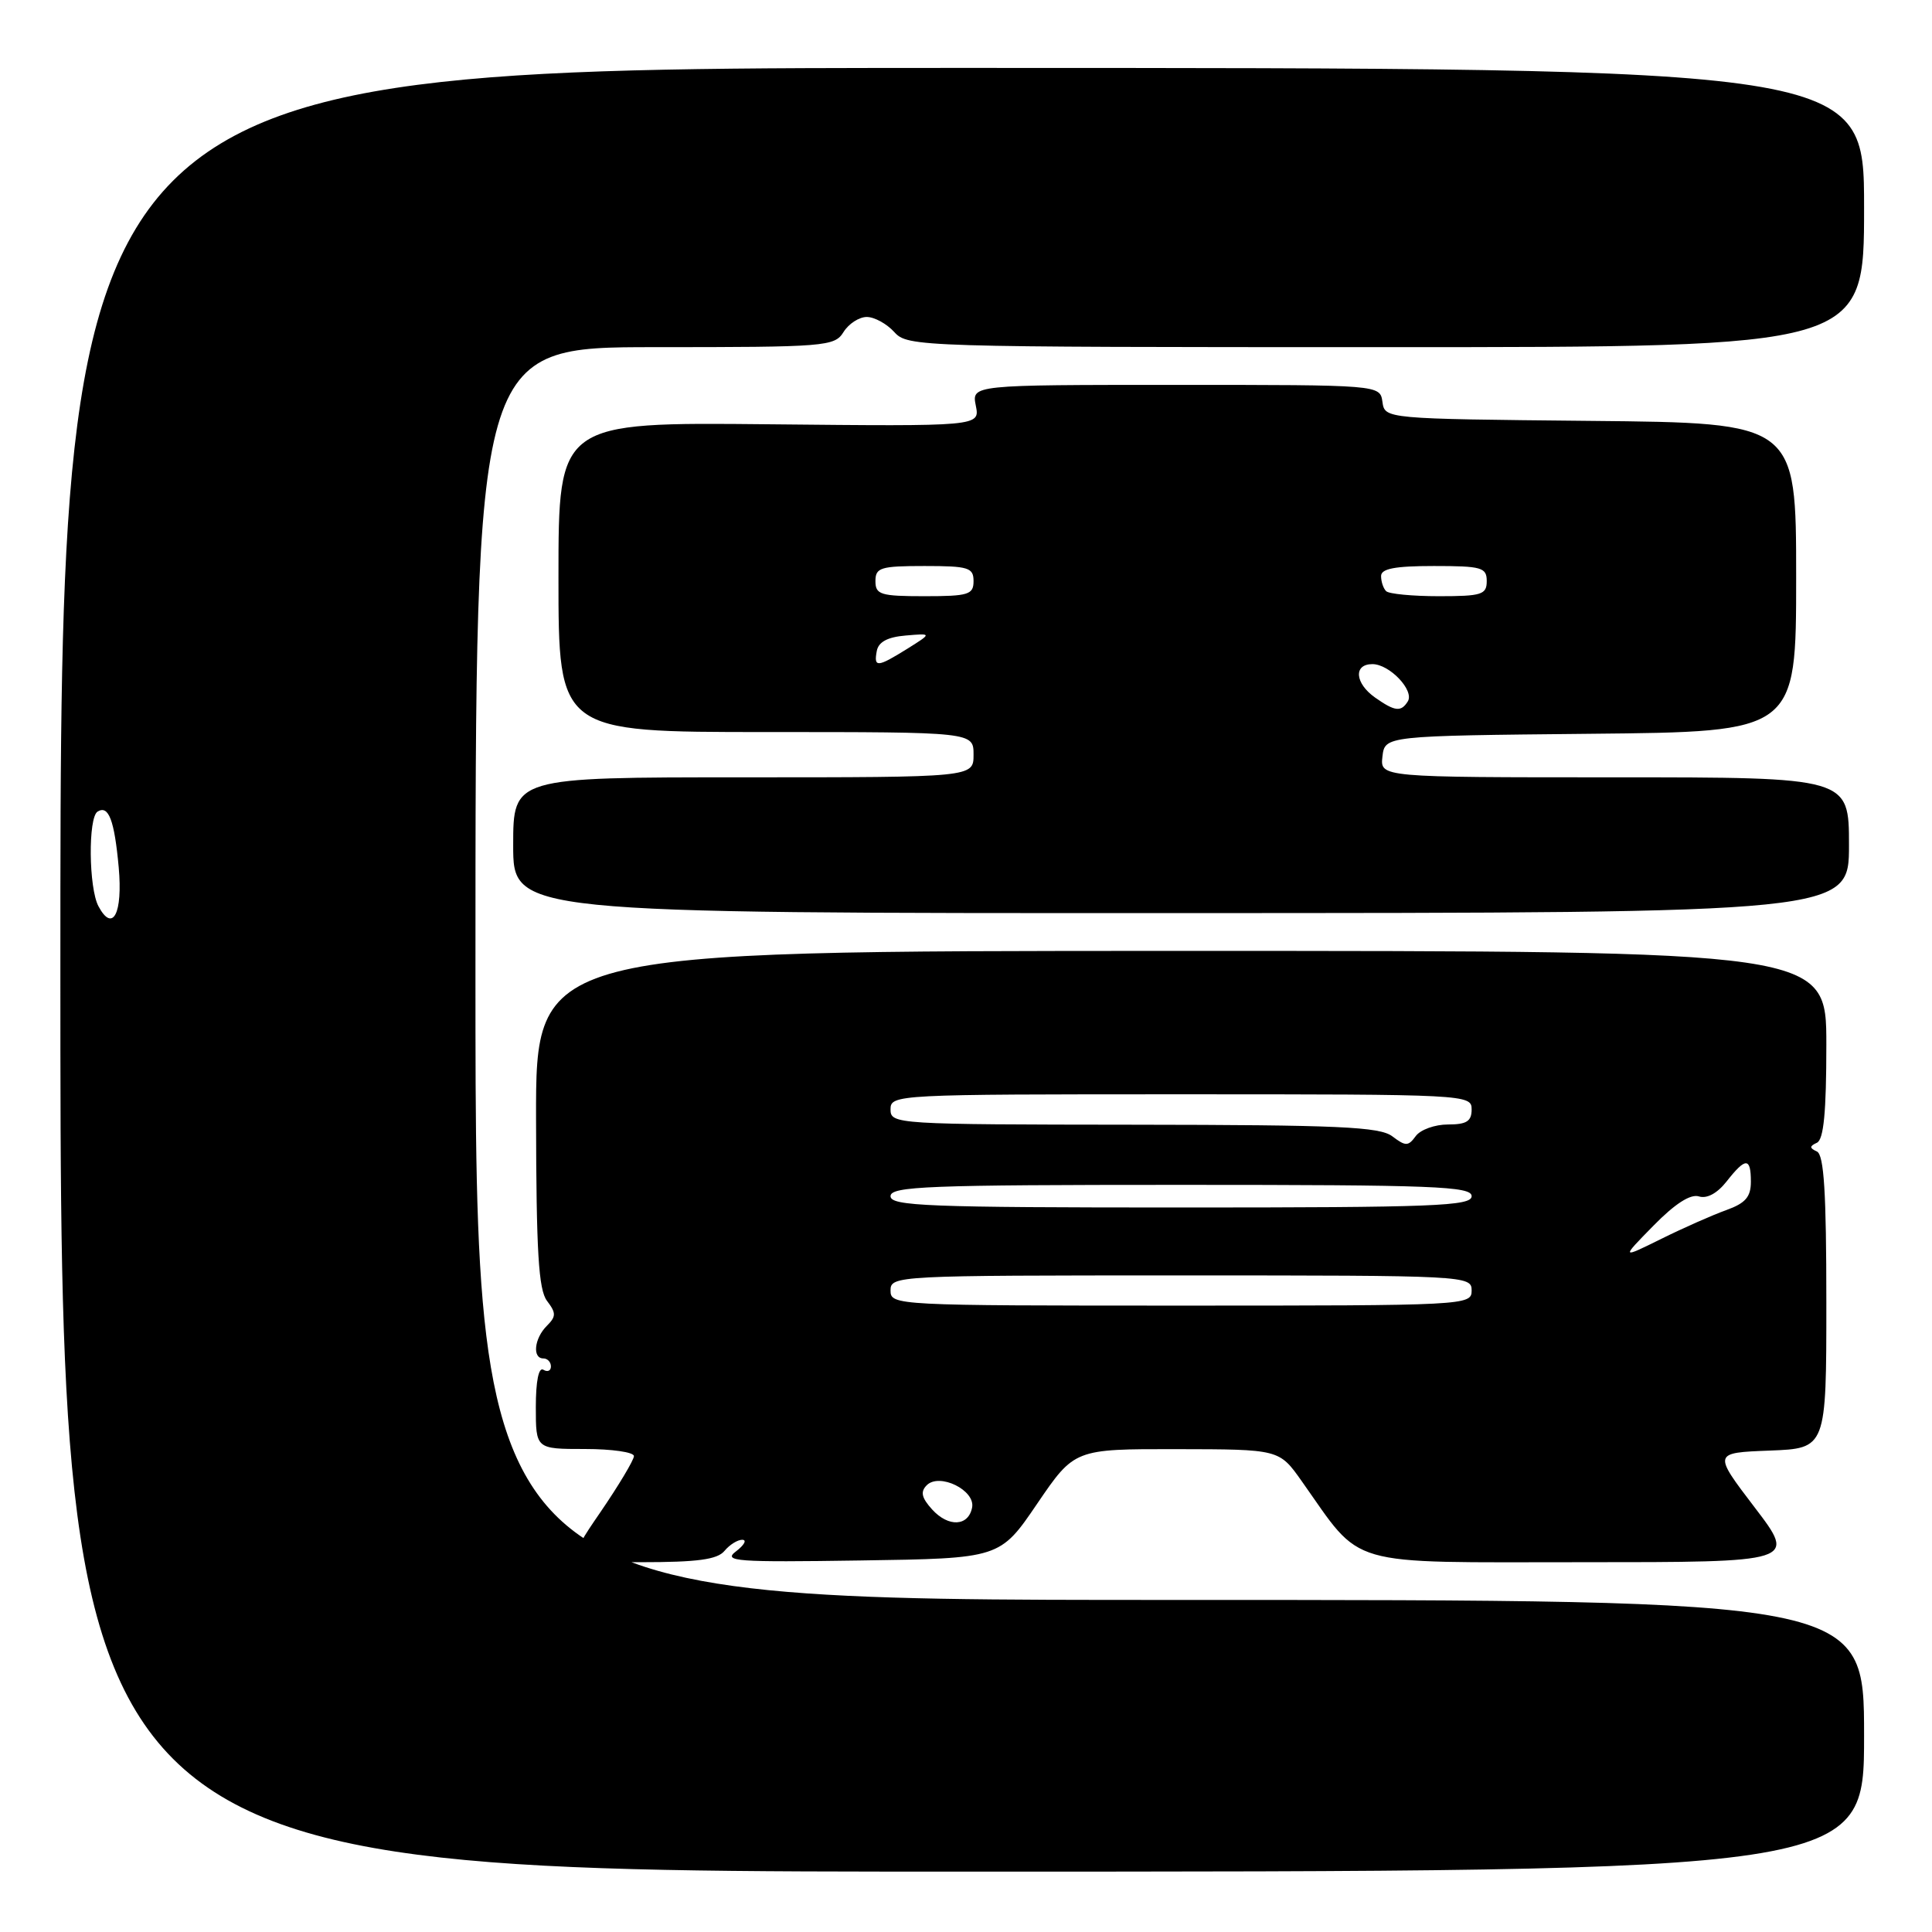 <?xml version="1.0" encoding="UTF-8" standalone="no"?>
<!DOCTYPE svg PUBLIC "-//W3C//DTD SVG 1.1//EN" "http://www.w3.org/Graphics/SVG/1.1/DTD/svg11.dtd" >
<svg xmlns="http://www.w3.org/2000/svg" xmlns:xlink="http://www.w3.org/1999/xlink" version="1.1" viewBox="0 0 256 256">
 <g >
 <path fill="currentColor"
d=" M 247.00 230.00 C 247.00 212.00 247.00 212.00 155.00 212.00 C 63.00 212.00 63.00 212.00 63.00 129.00 C 63.00 46.00 63.00 46.00 86.76 46.00 C 109.44 46.00 110.58 45.91 111.77 44.00 C 112.45 42.90 113.84 42.00 114.85 42.00 C 115.86 42.00 117.50 42.90 118.50 44.00 C 120.27 45.96 121.58 46.00 183.65 46.00 C 247.00 46.00 247.00 46.00 247.00 27.50 C 247.00 9.00 247.00 9.00 127.50 9.00 C 8.00 9.00 8.00 9.00 8.00 128.50 C 8.00 248.00 8.00 248.00 127.50 248.00 C 247.00 248.00 247.00 248.00 247.00 230.00 Z  M 96.00 205.50 C 96.68 204.68 97.75 204.01 98.37 204.03 C 98.99 204.05 98.61 204.73 97.53 205.56 C 95.76 206.89 97.47 207.02 114.03 206.77 C 132.50 206.50 132.50 206.50 137.43 199.25 C 142.37 192.00 142.37 192.00 155.93 192.02 C 169.50 192.04 169.50 192.04 172.47 196.24 C 180.68 207.83 177.82 207.00 209.62 207.00 C 238.04 207.00 238.04 207.00 232.51 199.75 C 226.98 192.50 226.98 192.50 234.49 192.21 C 242.00 191.92 242.00 191.92 242.00 172.54 C 242.00 158.02 241.69 153.02 240.75 152.58 C 239.75 152.12 239.75 151.88 240.75 151.42 C 241.65 151.00 242.00 147.37 242.00 138.42 C 242.00 126.00 242.00 126.00 156.50 126.00 C 71.00 126.00 71.00 126.00 71.03 148.25 C 71.06 165.87 71.36 170.89 72.48 172.37 C 73.71 173.99 73.70 174.44 72.45 175.69 C 70.79 177.35 70.51 180.00 72.00 180.00 C 72.55 180.00 73.00 180.48 73.00 181.06 C 73.00 181.64 72.55 181.84 72.00 181.50 C 71.38 181.12 71.00 182.99 71.00 186.44 C 71.00 192.00 71.00 192.00 77.50 192.00 C 81.08 192.00 84.00 192.42 84.00 192.94 C 84.00 193.45 81.98 196.83 79.51 200.44 C 75.01 207.00 75.01 207.00 84.88 207.00 C 92.44 207.00 95.05 206.65 96.00 205.50 Z  M 245.00 111.98 C 245.00 103.00 245.00 103.00 213.93 103.00 C 182.87 103.00 182.87 103.00 183.18 100.25 C 183.50 97.50 183.50 97.50 210.75 97.23 C 238.00 96.97 238.00 96.97 238.00 76.50 C 238.00 56.03 238.00 56.03 210.75 55.77 C 183.50 55.50 183.50 55.50 183.18 53.25 C 182.86 51.00 182.86 51.00 155.81 51.00 C 128.75 51.00 128.75 51.00 129.30 53.75 C 129.85 56.50 129.85 56.50 101.93 56.22 C 74.00 55.94 74.00 55.94 74.00 76.47 C 74.00 97.00 74.00 97.00 101.50 97.00 C 129.00 97.00 129.00 97.00 129.00 100.00 C 129.00 103.00 129.00 103.00 98.50 103.00 C 68.00 103.00 68.00 103.00 68.00 112.01 C 68.00 121.01 68.00 121.01 156.50 120.99 C 245.00 120.97 245.00 120.97 245.00 111.98 Z  M 13.05 120.09 C 11.75 117.67 11.66 108.33 12.93 107.54 C 14.39 106.64 15.16 108.67 15.73 114.93 C 16.28 121.05 14.94 123.63 13.05 120.09 Z  M 123.51 200.01 C 122.11 198.46 121.93 197.67 122.80 196.80 C 124.48 195.12 129.25 197.46 128.81 199.75 C 128.33 202.26 125.67 202.39 123.51 200.01 Z  M 118.00 171.00 C 118.00 169.03 118.67 169.00 156.50 169.00 C 194.33 169.00 195.00 169.03 195.00 171.00 C 195.00 172.97 194.33 173.00 156.50 173.00 C 118.67 173.00 118.00 172.97 118.00 171.00 Z  M 219.10 162.40 C 221.94 159.50 224.00 158.18 225.11 158.53 C 226.17 158.87 227.55 158.12 228.79 156.54 C 231.31 153.33 232.00 153.34 232.00 156.59 C 232.00 158.60 231.28 159.43 228.75 160.34 C 226.96 160.98 223.09 162.69 220.14 164.15 C 214.78 166.80 214.78 166.80 219.10 162.40 Z  M 118.00 158.50 C 118.00 157.19 122.94 157.00 156.50 157.00 C 190.06 157.00 195.00 157.19 195.00 158.50 C 195.00 159.81 190.06 160.00 156.50 160.00 C 122.94 160.00 118.00 159.81 118.00 158.50 Z  M 184.49 150.57 C 182.82 149.30 177.36 149.06 150.25 149.03 C 118.68 149.00 118.00 148.96 118.00 147.00 C 118.00 145.03 118.67 145.00 156.50 145.00 C 194.33 145.00 195.00 145.03 195.00 147.00 C 195.00 148.58 194.33 149.00 191.86 149.00 C 190.13 149.00 188.22 149.69 187.60 150.53 C 186.60 151.90 186.26 151.91 184.49 150.57 Z  M 182.22 92.44 C 179.53 90.55 179.31 88.00 181.85 88.00 C 184.12 88.00 187.44 91.49 186.54 92.94 C 185.65 94.37 184.84 94.28 182.22 92.44 Z  M 116.18 86.25 C 116.41 85.05 117.62 84.41 120.01 84.21 C 123.50 83.91 123.50 83.91 120.23 85.96 C 116.23 88.45 115.76 88.48 116.18 86.25 Z  M 116.00 77.00 C 116.00 75.21 116.67 75.00 122.50 75.00 C 128.33 75.00 129.00 75.21 129.00 77.00 C 129.00 78.79 128.33 79.00 122.50 79.00 C 116.67 79.00 116.00 78.79 116.00 77.00 Z  M 183.67 78.33 C 183.30 77.97 183.00 77.07 183.00 76.33 C 183.00 75.35 184.83 75.00 190.00 75.00 C 196.33 75.00 197.00 75.19 197.00 77.00 C 197.00 78.79 196.33 79.00 190.67 79.00 C 187.18 79.00 184.03 78.70 183.67 78.33 Z "/>
</g>
</svg>